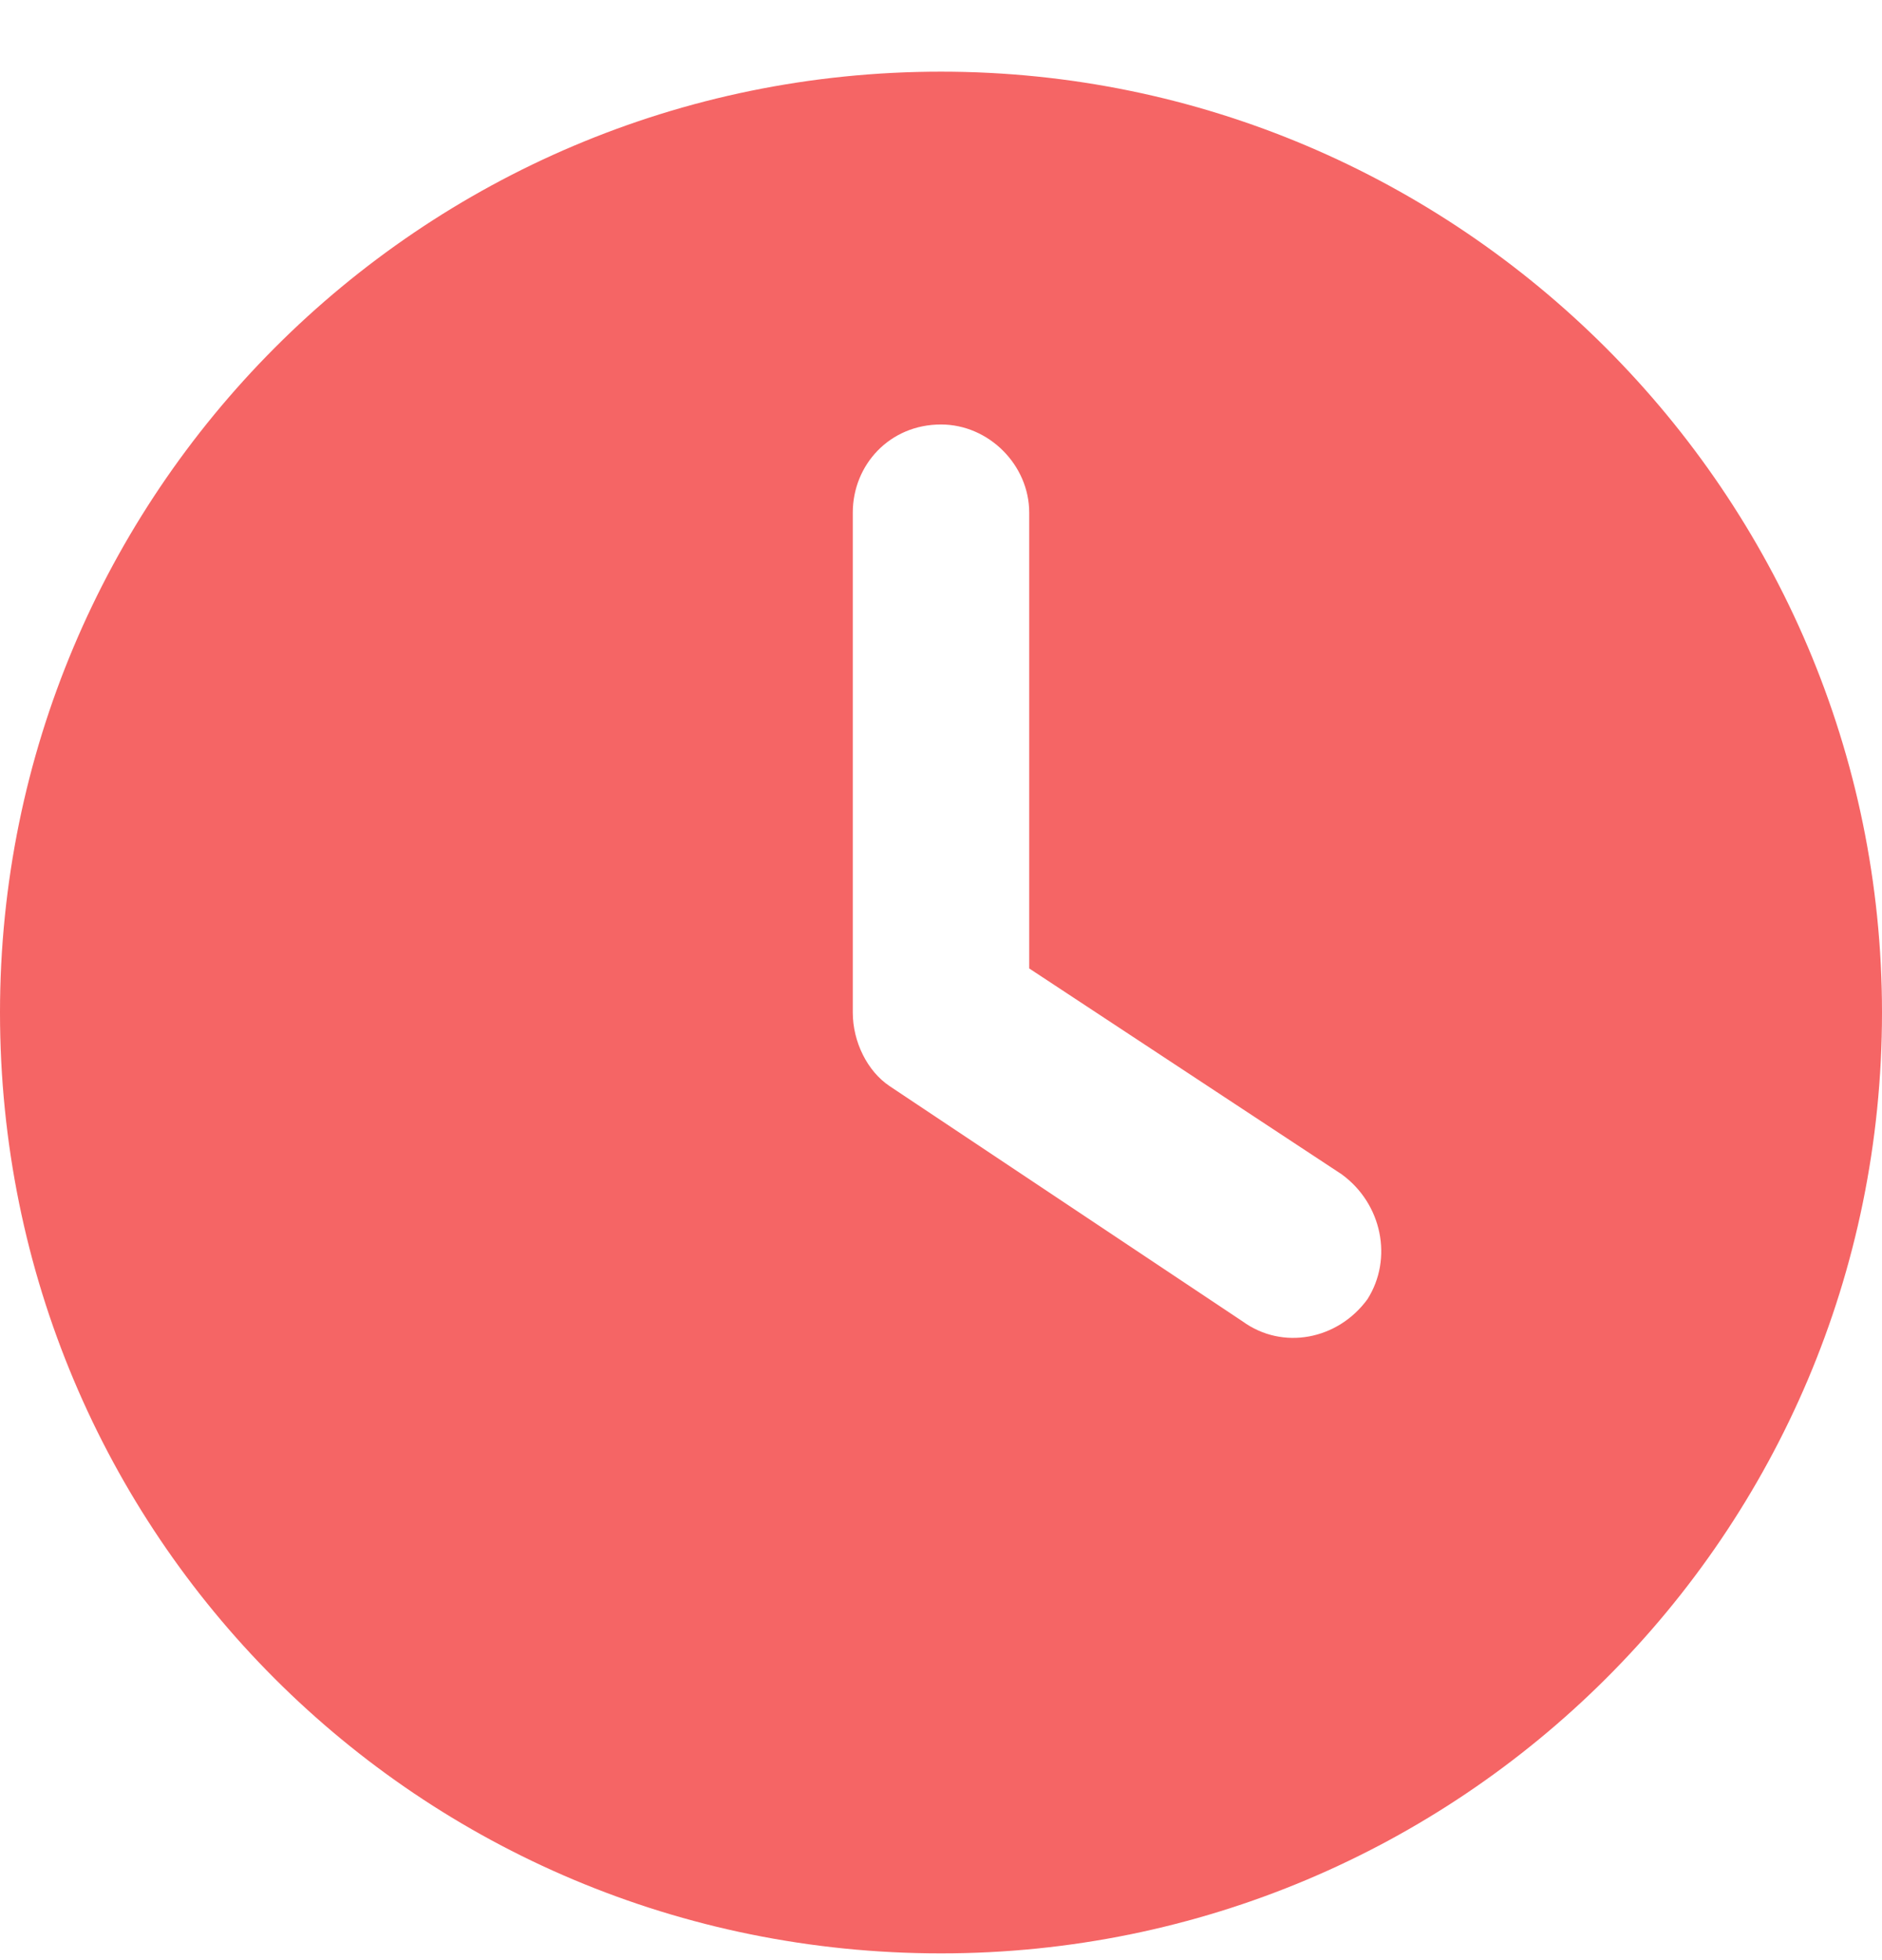 <svg width="24" height="25" viewBox="0 0 24 25" fill="none" xmlns="http://www.w3.org/2000/svg">
<path d="M12 24.914C5.344 24.914 0 19.571 0 12.914C0 6.305 5.344 0.914 12 0.914C18.609 0.914 24 6.305 24 12.914C24 19.571 18.609 24.914 12 24.914ZM10.875 6.539V12.914C10.875 13.289 11.062 13.664 11.344 13.852L15.844 16.852C16.359 17.227 17.062 17.086 17.438 16.571C17.766 16.055 17.625 15.352 17.109 14.977L13.125 12.352V6.539C13.125 5.93 12.609 5.414 12 5.414C11.344 5.414 10.875 5.93 10.875 6.539Z" fill="#F56565"/>
</svg>
